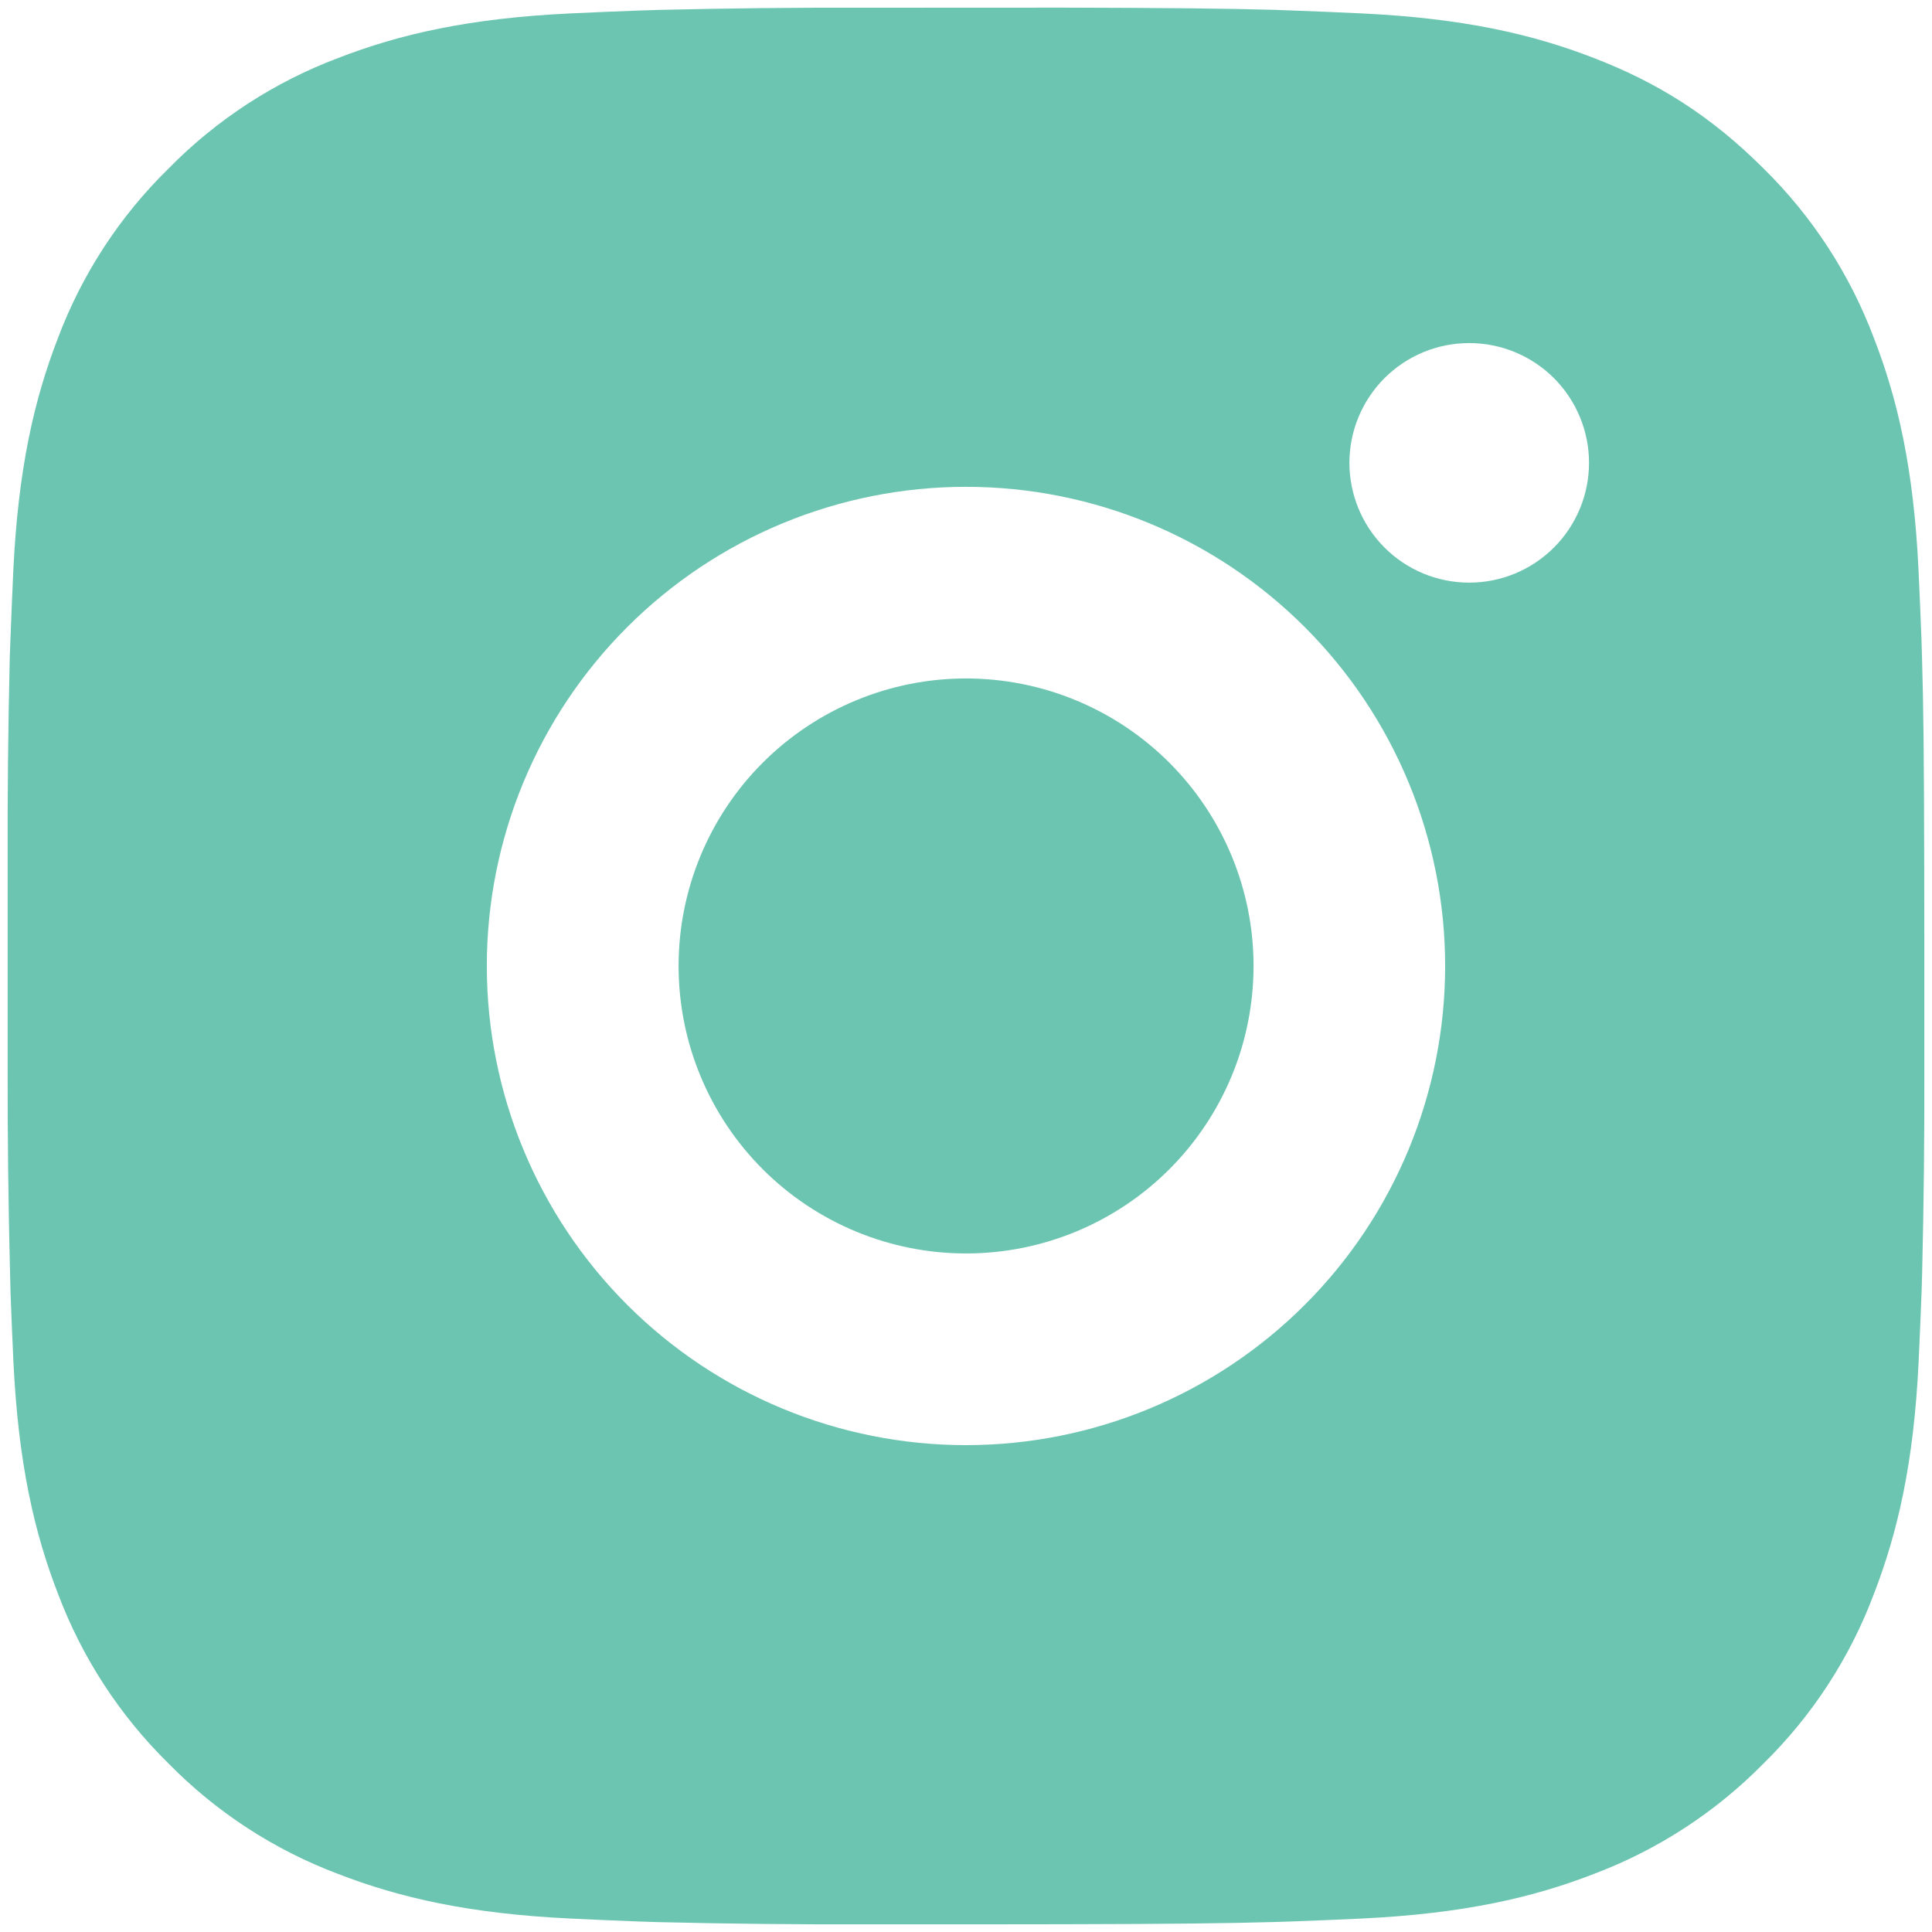 <svg width="42" height="42" viewBox="0 0 42 42" fill="none" xmlns="http://www.w3.org/2000/svg">
<path d="M23.142 0.166C25.485 0.172 26.675 0.185 27.702 0.214L28.106 0.229C28.573 0.245 29.033 0.266 29.589 0.291C31.806 0.395 33.319 0.745 34.646 1.26C36.021 1.789 37.179 2.506 38.337 3.662C39.397 4.703 40.216 5.963 40.739 7.354C41.254 8.681 41.604 10.193 41.708 12.412C41.733 12.966 41.754 13.426 41.771 13.895L41.783 14.299C41.814 15.324 41.827 16.514 41.831 18.858L41.833 20.412V23.141C41.838 24.661 41.822 26.18 41.785 27.699L41.773 28.104C41.756 28.572 41.735 29.033 41.71 29.587C41.606 31.806 41.252 33.316 40.739 34.645C40.218 36.036 39.398 37.297 38.337 38.337C37.296 39.396 36.036 40.215 34.646 40.739C33.319 41.254 31.806 41.603 29.589 41.708C29.095 41.731 28.601 41.752 28.106 41.77L27.702 41.783C26.675 41.812 25.485 41.826 23.142 41.831L21.587 41.833H18.86C17.34 41.838 15.82 41.822 14.3 41.785L13.896 41.772C13.401 41.754 12.907 41.732 12.412 41.708C10.196 41.603 8.683 41.254 7.354 40.739C5.964 40.217 4.704 39.397 3.664 38.337C2.604 37.296 1.784 36.036 1.26 34.645C0.746 33.318 0.396 31.806 0.291 29.587C0.268 29.093 0.247 28.598 0.229 28.104L0.219 27.699C0.18 26.18 0.163 24.661 0.166 23.141V18.858C0.161 17.338 0.176 15.819 0.212 14.299L0.227 13.895C0.244 13.426 0.264 12.966 0.289 12.412C0.394 10.193 0.744 8.683 1.258 7.354C1.781 5.962 2.603 4.701 3.666 3.662C4.706 2.602 5.965 1.783 7.354 1.26C8.683 0.745 10.194 0.395 12.412 0.291C12.966 0.266 13.429 0.245 13.896 0.229L14.3 0.216C15.819 0.179 17.339 0.163 18.858 0.168L23.142 0.166ZM21 10.583C18.237 10.583 15.588 11.68 13.634 13.634C11.681 15.587 10.583 18.237 10.583 20.999C10.583 23.762 11.681 26.412 13.634 28.365C15.588 30.319 18.237 31.416 21 31.416C23.762 31.416 26.412 30.319 28.366 28.365C30.319 26.412 31.416 23.762 31.416 20.999C31.416 18.237 30.319 15.587 28.366 13.634C26.412 11.68 23.762 10.583 21 10.583ZM21 14.749C21.821 14.749 22.633 14.911 23.392 15.225C24.15 15.539 24.839 15.999 25.419 16.579C26 17.16 26.46 17.848 26.775 18.607C27.089 19.365 27.251 20.177 27.251 20.998C27.251 21.819 27.09 22.632 26.776 23.39C26.462 24.148 26.001 24.838 25.421 25.418C24.841 25.998 24.152 26.459 23.394 26.773C22.635 27.087 21.823 27.249 21.002 27.249C19.344 27.249 17.755 26.591 16.582 25.419C15.41 24.247 14.752 22.657 14.752 20.999C14.752 19.342 15.41 17.752 16.582 16.58C17.755 15.408 19.344 14.749 21.002 14.749M31.939 7.458C31.249 7.458 30.586 7.732 30.098 8.22C29.61 8.709 29.335 9.371 29.335 10.062C29.335 10.752 29.61 11.415 30.098 11.903C30.586 12.392 31.249 12.666 31.939 12.666C32.63 12.666 33.292 12.392 33.781 11.903C34.269 11.415 34.544 10.752 34.544 10.062C34.544 9.371 34.269 8.709 33.781 8.22C33.292 7.732 32.63 7.458 31.939 7.458Z" fill="#6CC5B1"/>
</svg>
